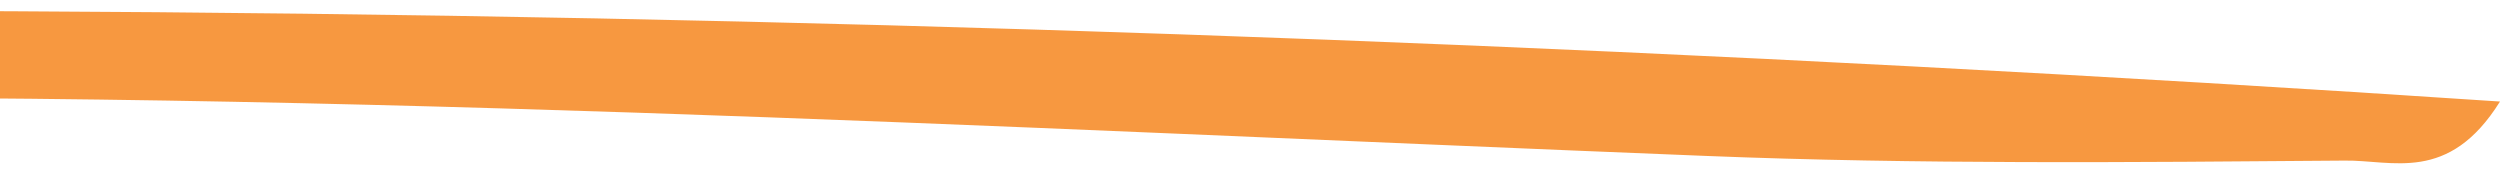 <svg width="80" height="6" viewBox="0 0 80 6" fill="none" xmlns="http://www.w3.org/2000/svg">
<path d="M80 3.249C29.848 -0.098 -19.839 -0.655 -69.945 2.133C-68.753 6.187 -66.117 5.289 -63.857 5.207C-47.226 4.541 -30.607 3.507 -13.977 3.208C8.89 2.8 31.745 4.078 54.6 4.99C61.404 5.262 68.209 5.194 75.013 5.139C76.547 5.112 78.353 5.888 80 3.249Z" fill="#F79840"/>
</svg>
